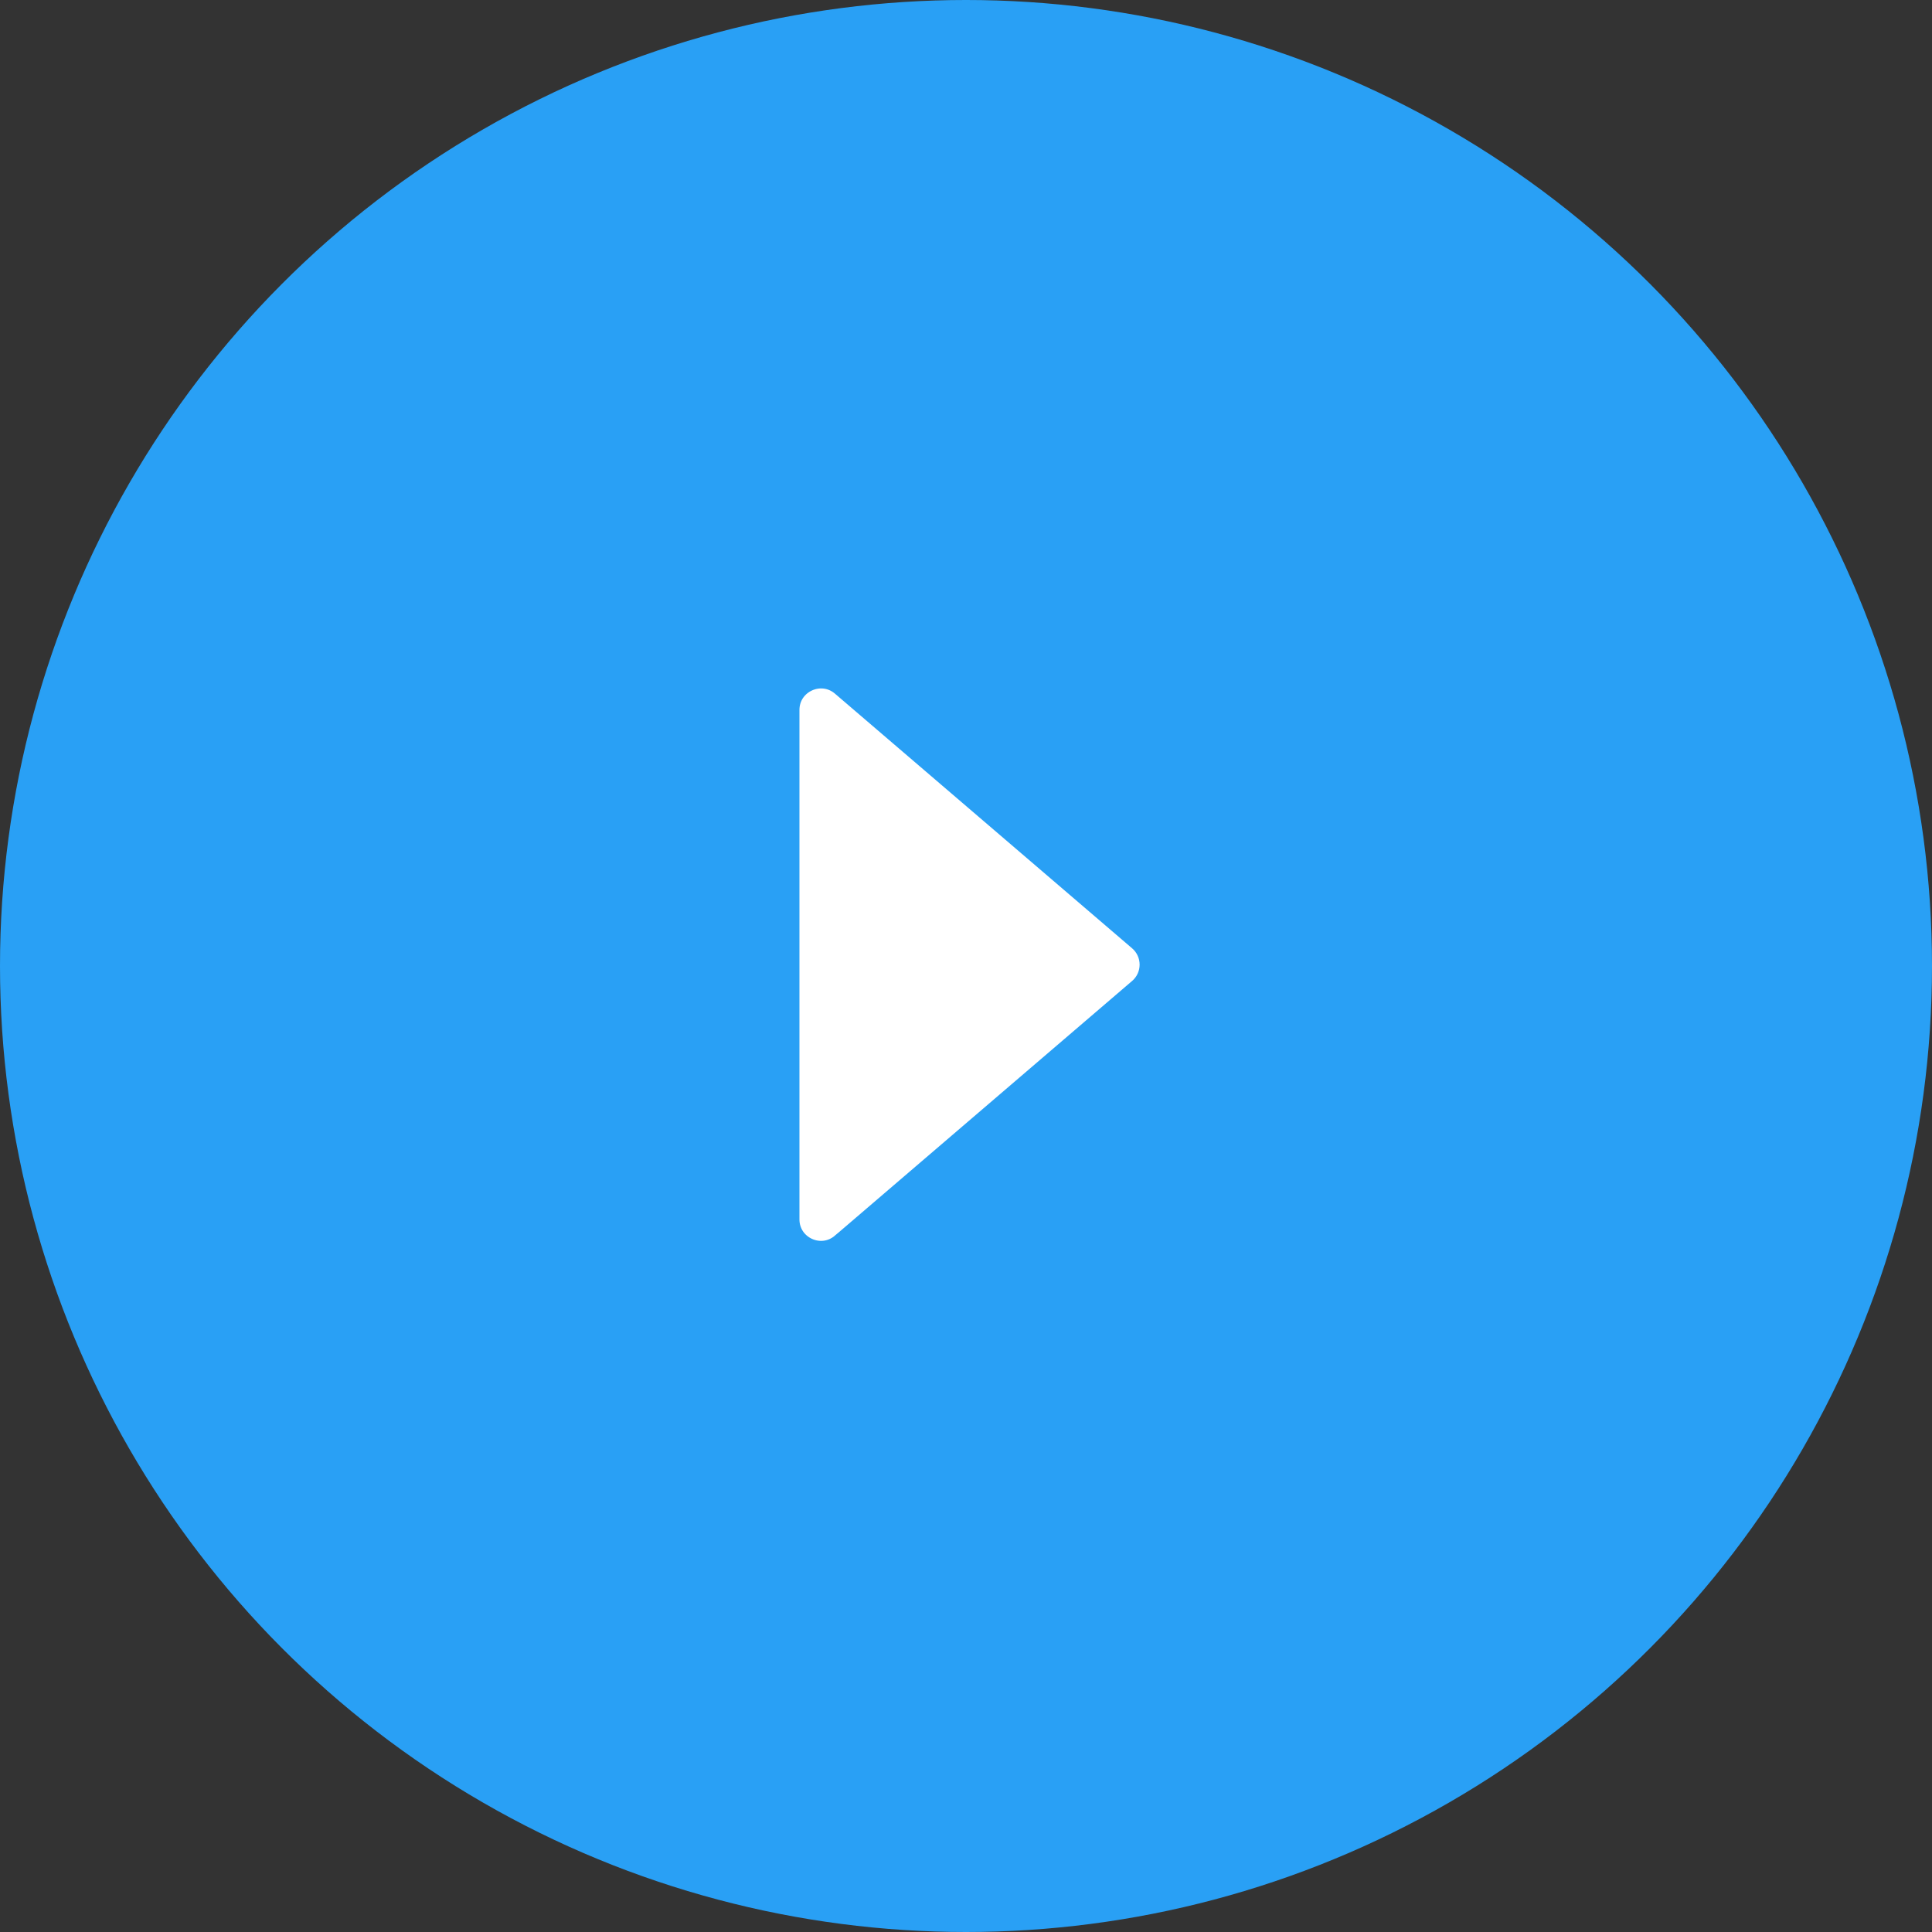 <svg width="87" height="87" viewBox="0 0 87 87" fill="none" xmlns="http://www.w3.org/2000/svg">
<rect x="0" y="0" width="87" height="87" fill="#333333" stroke="none"/>
<circle cx="43.5" cy="43.5" r="43.5" fill="#29A0F5"/>
<path d="M37.925 56.02L37.924 56.02C36.971 56.839 35.5 56.162 35.5 54.908V31.972C35.5 30.718 36.972 30.041 37.925 30.857C37.925 30.857 37.925 30.857 37.925 30.857L51.306 42.324C51.466 42.461 51.596 42.632 51.684 42.825C51.773 43.017 51.818 43.227 51.818 43.438C51.818 43.65 51.773 43.86 51.684 44.052C51.596 44.245 51.466 44.416 51.306 44.553L37.925 56.02Z" fill="white" stroke="#29A0F5"/>
</svg>
